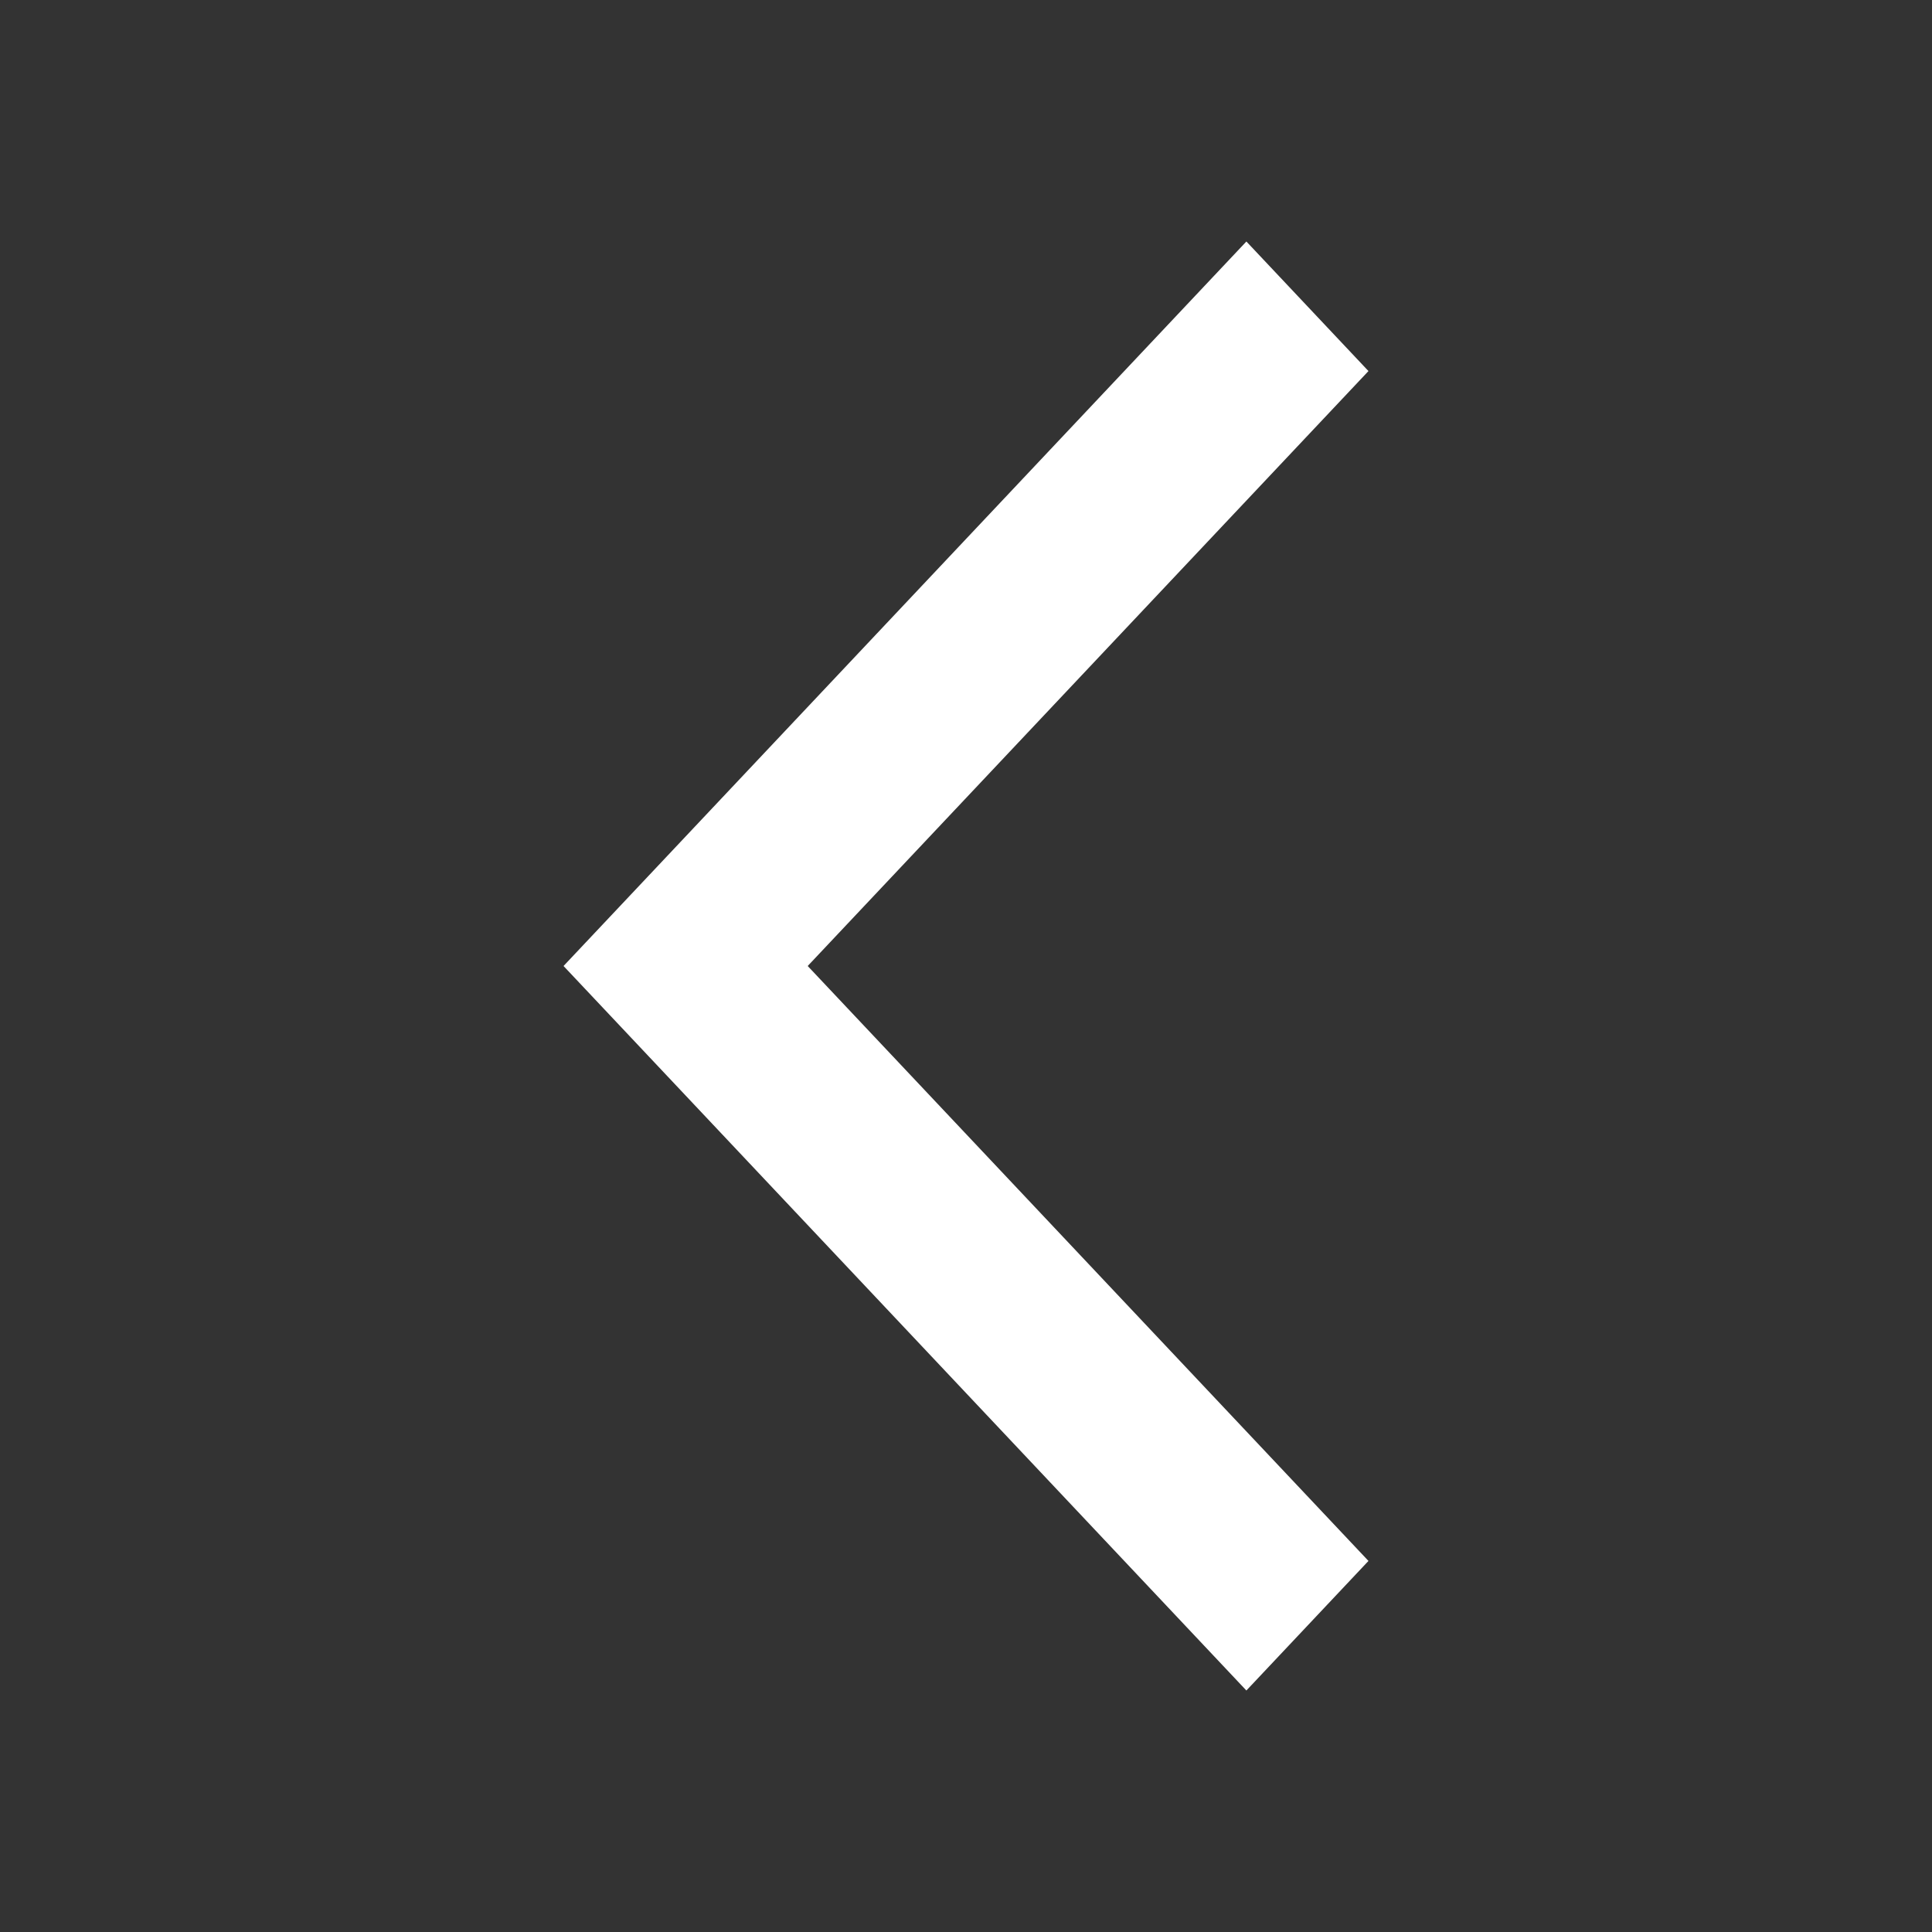 <svg width="16" height="16" viewBox="0 0 16 16" fill="none" xmlns="http://www.w3.org/2000/svg">
<rect x="0" y="0" width="16" height="16" fill="#333333" stroke="none"/>
<path d="M11.333 3.073L10.322 2L4.667 8L10.322 14L11.333 12.927L6.689 8L11.333 3.073H11.333Z" fill="white"/>
</svg>
